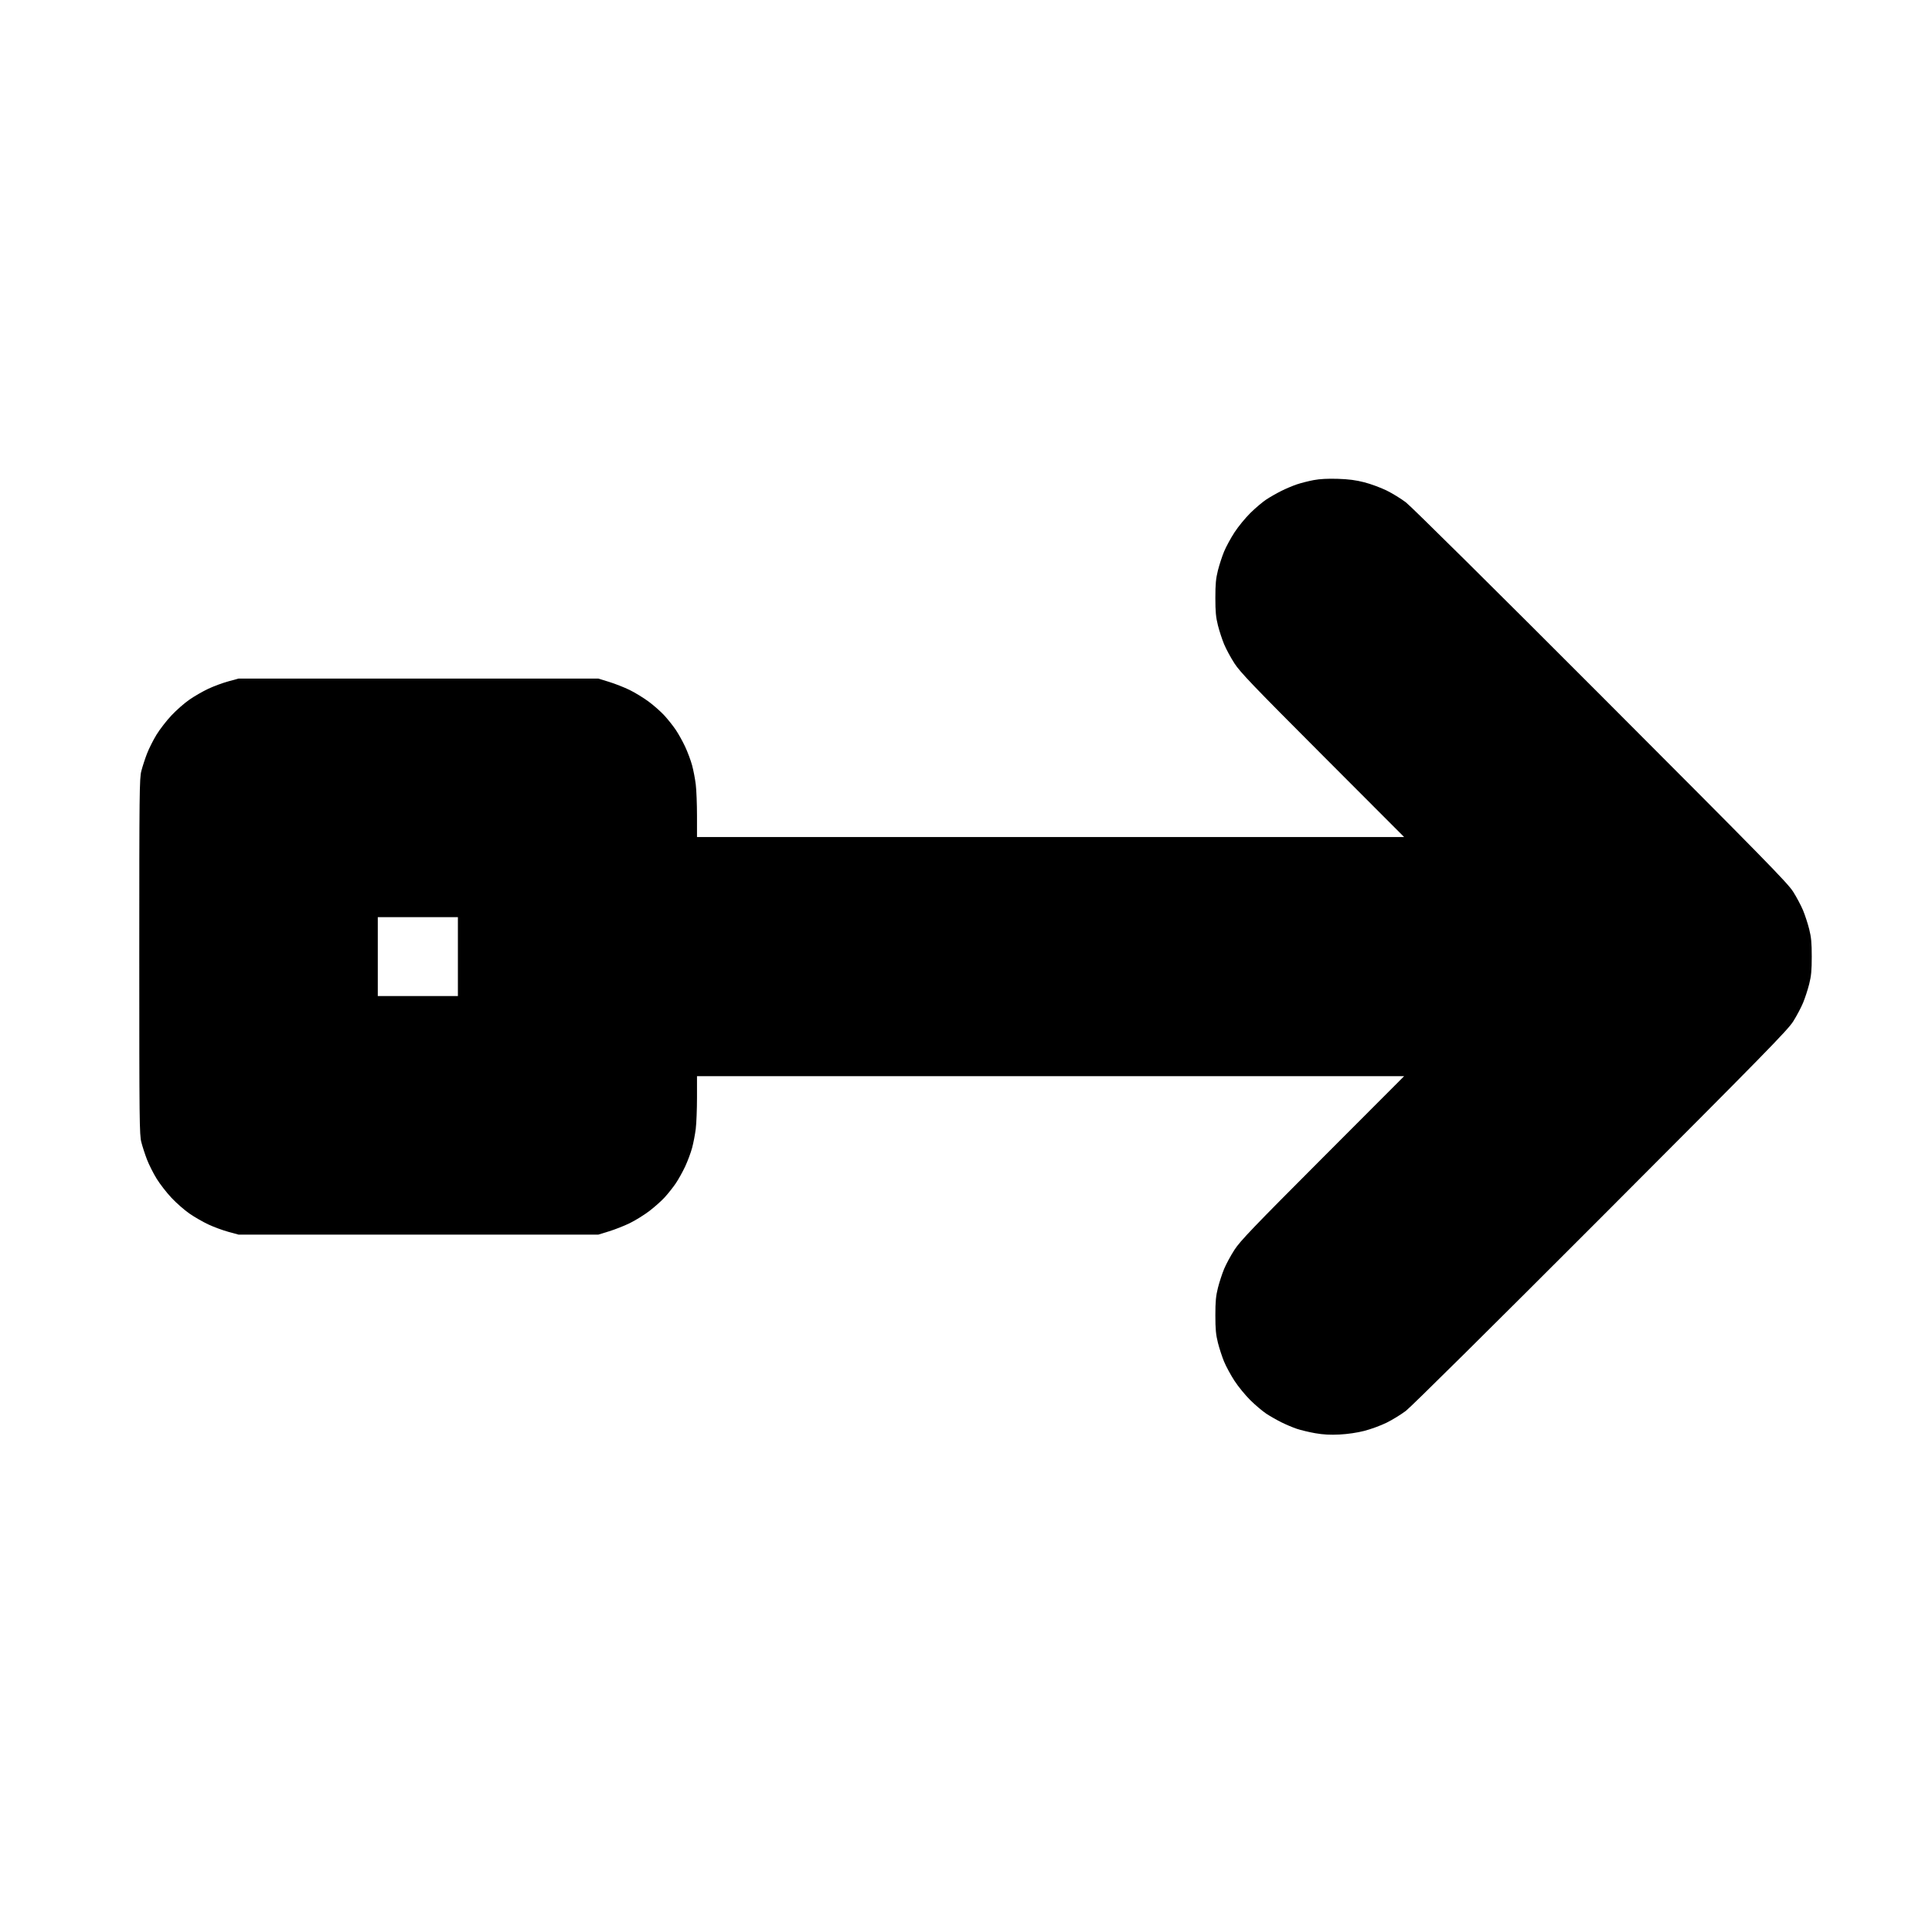 <?xml version="1.0" standalone="no"?>
<!DOCTYPE svg PUBLIC "-//W3C//DTD SVG 1.1//EN" "http://www.w3.org/Graphics/SVG/1.1/DTD/svg11.dtd" >
<svg xmlns="http://www.w3.org/2000/svg" xmlns:xlink="http://www.w3.org/1999/xlink" version="1.1" viewBox="-10 0 1010 1000">
  <g transform="matrix(1 0 0 -1 0 800)">
   <path fill="currentColor"
d="M689.375 549.724c5.666 -0.18 9.479 -0.68 13.88 -1.818c3.337 -0.863 8.532 -2.774 11.545 -4.246c3.012 -1.471 7.594 -4.283 10.182 -6.25c2.681 -2.035 46.562 -45.49 101.95 -100.96
c85.71 -85.835 97.635 -98.006 100.527 -102.602c1.807 -2.867 4.118 -7.227 5.139 -9.688c1.021 -2.46 2.459 -6.863 3.197 -9.785c1.067 -4.223 1.342 -7.171 1.342 -14.375s-0.274 -10.152 -1.342 -14.375
c-0.738 -2.922 -2.177 -7.325 -3.197 -9.785c-1.021 -2.461 -3.332 -6.82 -5.139 -9.688c-2.894 -4.596 -14.818 -16.767 -100.527 -102.603c-55.389 -55.47 -99.269 -98.925 -101.95 -100.96
c-2.588 -1.967 -7.17 -4.779 -10.182 -6.25c-3.013 -1.472 -8.208 -3.378 -11.545 -4.235c-3.738 -0.961 -8.707 -1.693 -12.942 -1.905c-4.914 -0.248 -8.535 -0.056 -12.696 0.671
c-3.202 0.561 -7.562 1.603 -9.688 2.317s-5.81 2.272 -8.185 3.464c-2.375 1.189 -5.891 3.201 -7.812 4.47s-5.639 4.418 -8.26 6.999c-2.621 2.58 -6.36 7.146 -8.31 10.144
c-1.95 2.999 -4.393 7.499 -5.431 10c-1.037 2.502 -2.489 6.938 -3.228 9.86c-1.067 4.223 -1.342 7.171 -1.342 14.375s0.274 10.152 1.342 14.375c0.738 2.922 2.19 7.358 3.228 9.86
c1.038 2.501 3.473 7.001 5.411 10c3.009 4.652 9.768 11.704 46.112 48.108l42.586 42.656h-184.833h-184.833v-11.11c0 -6.11 -0.291 -13.493 -0.647 -16.406s-1.217 -7.4 -1.913 -9.972
c-0.695 -2.572 -2.338 -6.965 -3.648 -9.763c-1.311 -2.797 -3.524 -6.766 -4.92 -8.82c-1.395 -2.055 -3.99 -5.326 -5.768 -7.271c-1.778 -1.945 -5.451 -5.208 -8.163 -7.252
c-2.712 -2.043 -7.253 -4.85 -10.092 -6.236s-7.692 -3.3 -10.786 -4.251l-5.625 -1.73h-94.062h-94.062l-5.312 1.45c-2.922 0.798 -7.626 2.534 -10.454 3.859c-2.829 1.325 -7.27 3.879 -9.868 5.676
c-2.6 1.797 -6.824 5.497 -9.389 8.224c-2.564 2.726 -6.075 7.251 -7.801 10.056c-1.727 2.805 -3.981 7.285 -5.012 9.957c-1.03 2.671 -2.36 6.751 -2.956 9.067c-1.004 3.902 -1.083 11.021 -1.083 97.023
s0.079 93.121 1.083 97.023c0.596 2.316 1.926 6.396 2.956 9.067c1.03 2.672 3.285 7.152 5.012 9.957c1.726 2.805 5.236 7.33 7.801 10.056c2.564 2.727 6.789 6.427 9.389 8.224
c2.599 1.797 7.039 4.351 9.868 5.676c2.828 1.325 7.532 3.062 10.454 3.859l5.312 1.45h94.062h94.062l5.625 -1.73c3.094 -0.951 7.928 -2.854 10.741 -4.229s7.313 -4.132 10 -6.127
s6.38 -5.269 8.208 -7.274c1.828 -2.005 4.465 -5.326 5.859 -7.381c1.396 -2.055 3.609 -6.023 4.92 -8.82c1.311 -2.798 2.953 -7.19 3.648 -9.763c0.696 -2.571 1.557 -7.059 1.913 -9.972
s0.647 -10.296 0.647 -16.406v-11.11h184.833h184.833l-42.586 42.656c-36.345 36.404 -43.103 43.456 -46.112 48.108c-1.938 2.999 -4.373 7.499 -5.411 10c-1.037 2.502 -2.489 6.938 -3.228 9.86
c-1.067 4.223 -1.342 7.171 -1.342 14.375s0.274 10.152 1.342 14.375c0.738 2.922 2.19 7.358 3.228 9.86c1.038 2.501 3.48 7.001 5.431 10c1.949 2.998 5.688 7.563 8.31 10.144
c2.621 2.581 6.338 5.73 8.26 6.999s5.438 3.28 7.812 4.47c2.375 1.191 6.073 2.755 8.219 3.476c2.145 0.721 6.082 1.725 8.75 2.229c3.253 0.617 7.421 0.838 12.662 0.671v0.001zM208.438 320.625
h-20.938v-20.625v-20.625h20.938h20.938v20.625v20.625h-20.938z" />
  </g>

</svg>
